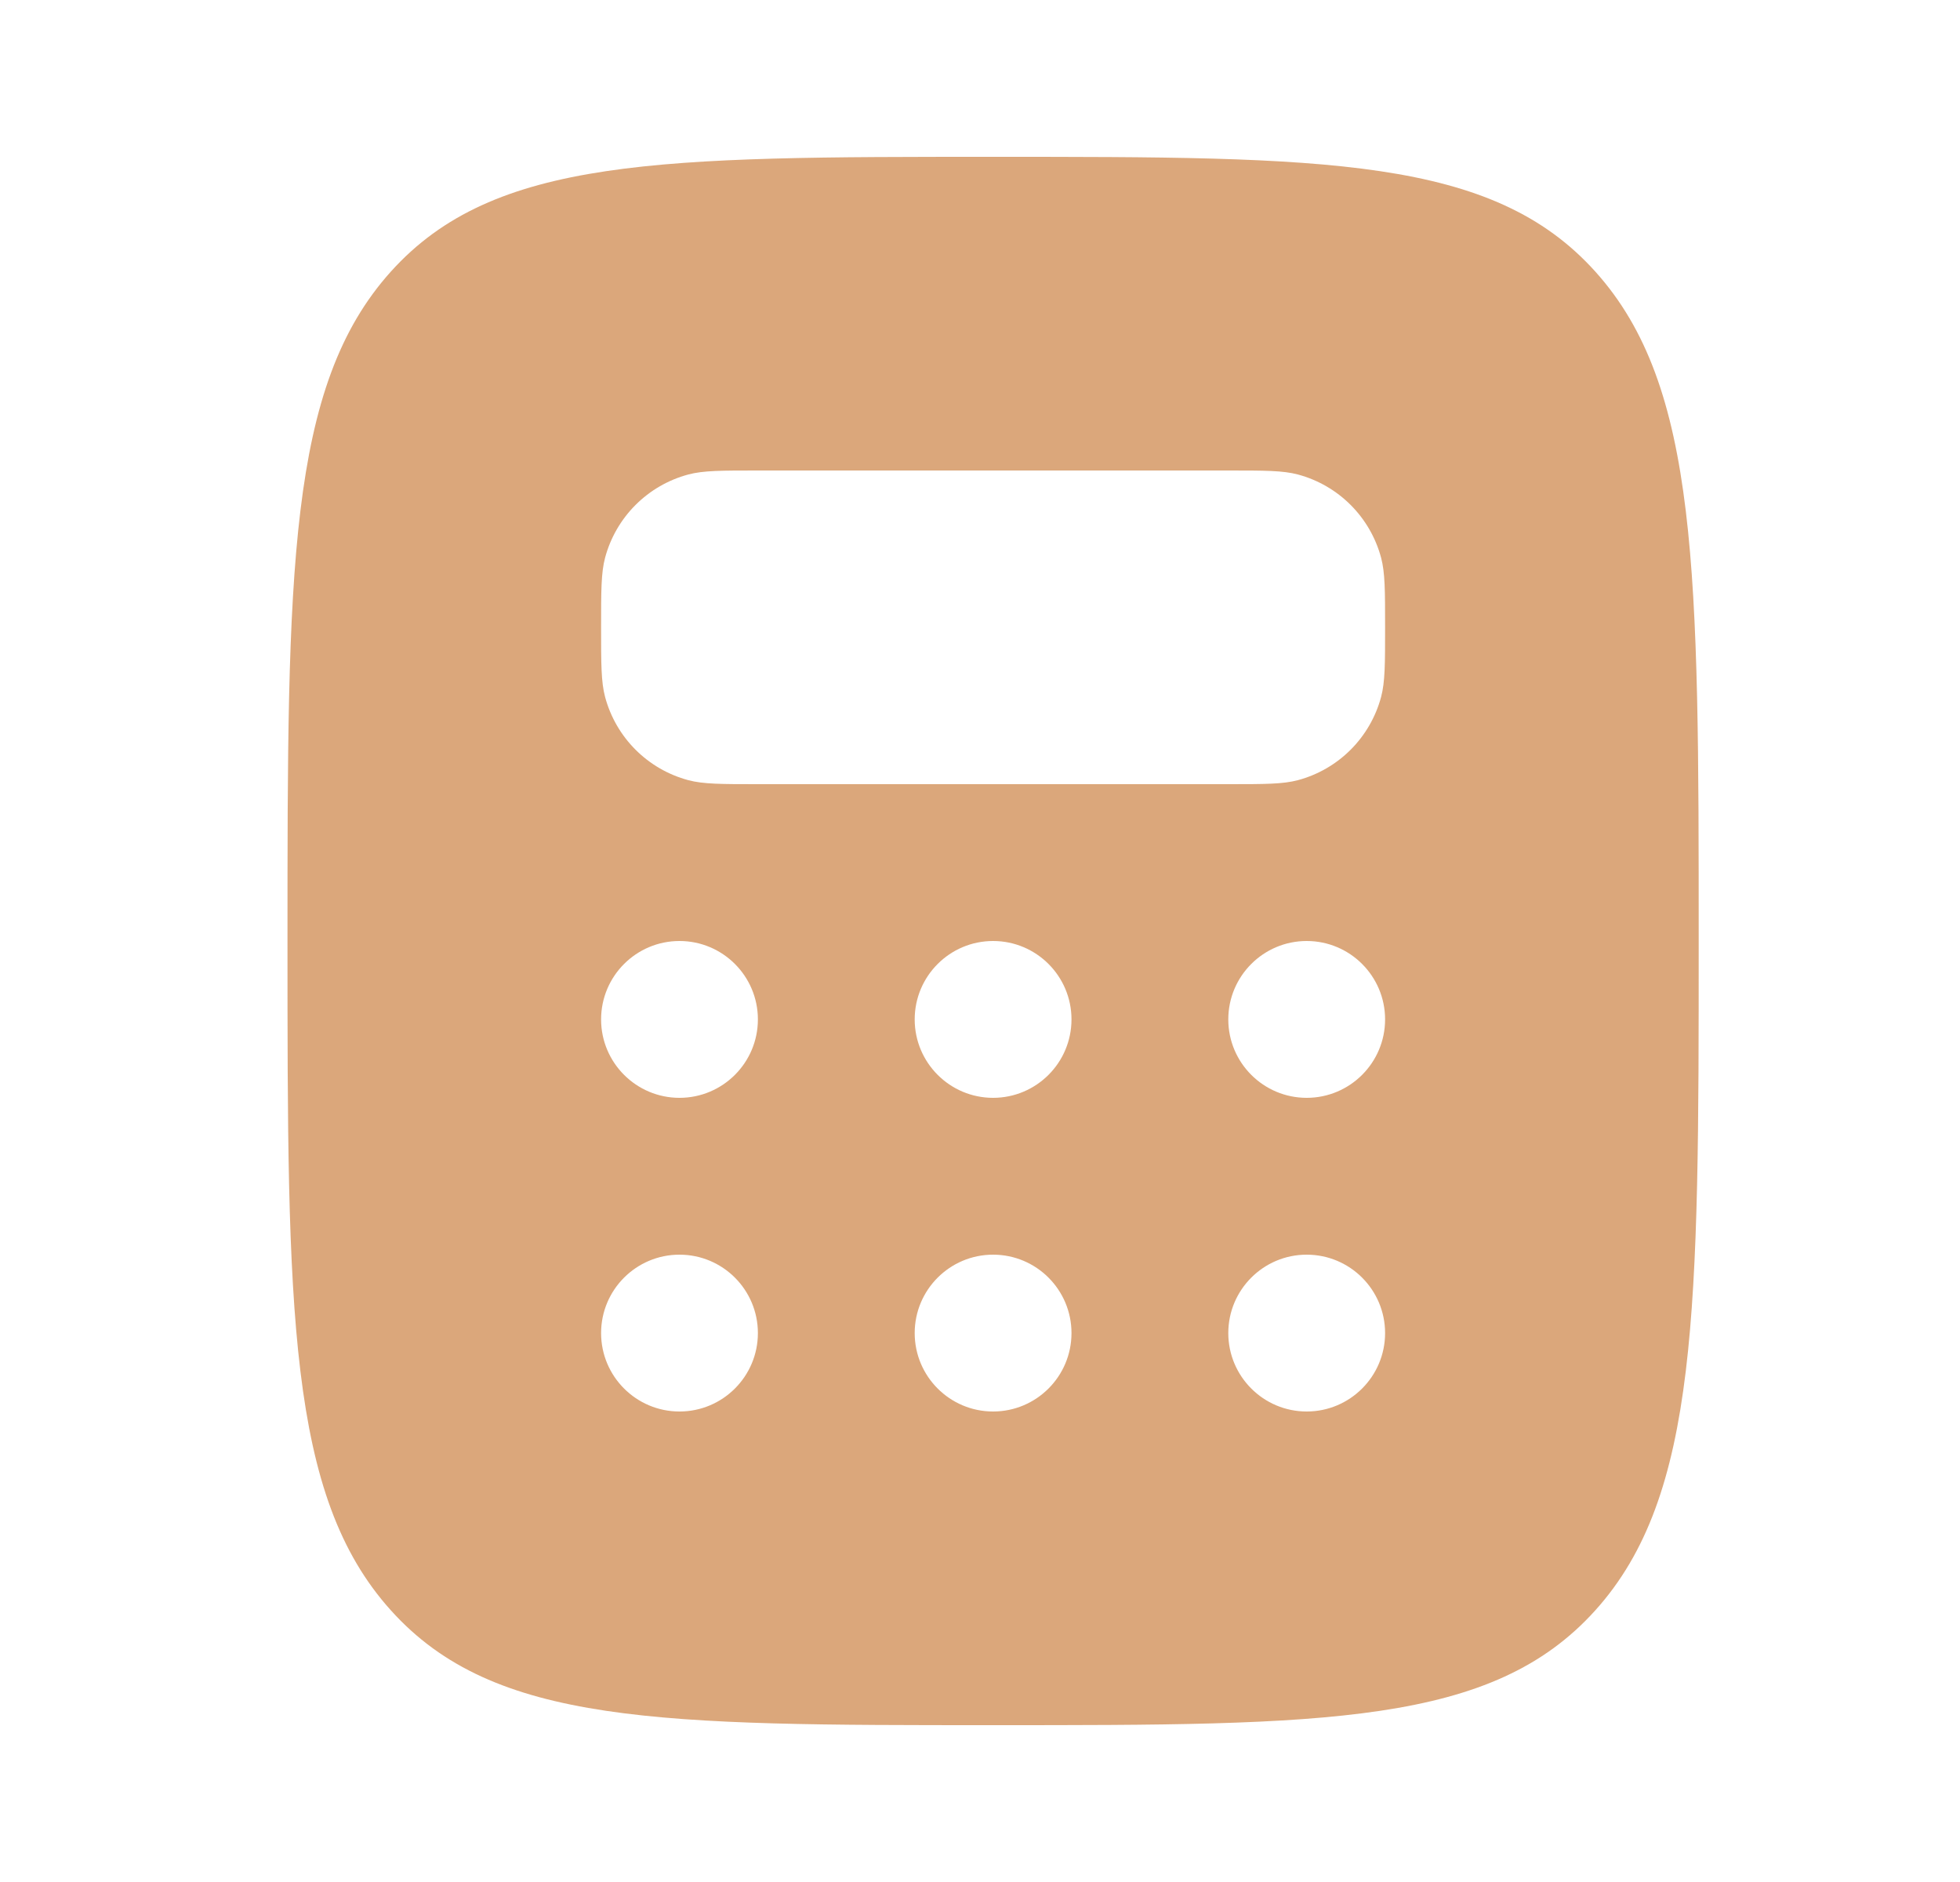 <svg width="25" height="24" viewBox="0 0 25 24" fill="none" xmlns="http://www.w3.org/2000/svg">
<g id="Bold / School / Calculator">
<path id="Vector" fill-rule="evenodd" clip-rule="evenodd" d="M12.667 22C8.424 22 6.303 22 4.985 20.535C3.667 19.071 3.667 16.714 3.667 12C3.667 7.286 3.667 4.929 4.985 3.464C6.303 2 8.424 2 12.667 2C16.91 2 19.031 2 20.349 3.464C21.667 4.929 21.667 7.286 21.667 12C21.667 16.714 21.667 19.071 20.349 20.535C19.031 22 16.91 22 12.667 22ZM15.667 6H9.667C9.202 6 8.97 6 8.779 6.051C8.261 6.19 7.857 6.594 7.718 7.112C7.667 7.303 7.667 7.535 7.667 8C7.667 8.465 7.667 8.697 7.718 8.888C7.857 9.406 8.261 9.81 8.779 9.949C8.97 10 9.202 10 9.667 10H15.667C16.132 10 16.364 10 16.555 9.949C17.073 9.81 17.477 9.406 17.616 8.888C17.667 8.697 17.667 8.465 17.667 8C17.667 7.535 17.667 7.303 17.616 7.112C17.477 6.594 17.073 6.19 16.555 6.051C16.364 6 16.132 6 15.667 6ZM9.667 13C9.667 13.552 9.219 14 8.667 14C8.115 14 7.667 13.552 7.667 13C7.667 12.448 8.115 12 8.667 12C9.219 12 9.667 12.448 9.667 13ZM12.667 14C13.219 14 13.667 13.552 13.667 13C13.667 12.448 13.219 12 12.667 12C12.115 12 11.667 12.448 11.667 13C11.667 13.552 12.115 14 12.667 14ZM17.667 13C17.667 13.552 17.219 14 16.667 14C16.115 14 15.667 13.552 15.667 13C15.667 12.448 16.115 12 16.667 12C17.219 12 17.667 12.448 17.667 13ZM16.667 18C17.219 18 17.667 17.552 17.667 17C17.667 16.448 17.219 16 16.667 16C16.115 16 15.667 16.448 15.667 17C15.667 17.552 16.115 18 16.667 18ZM13.667 17C13.667 17.552 13.219 18 12.667 18C12.115 18 11.667 17.552 11.667 17C11.667 16.448 12.115 16 12.667 16C13.219 16 13.667 16.448 13.667 17ZM8.667 18C9.219 18 9.667 17.552 9.667 17C9.667 16.448 9.219 16 8.667 16C8.115 16 7.667 16.448 7.667 17C7.667 17.552 8.115 18 8.667 18Z" fill="#DBA77B"/>
</g>
</svg>
